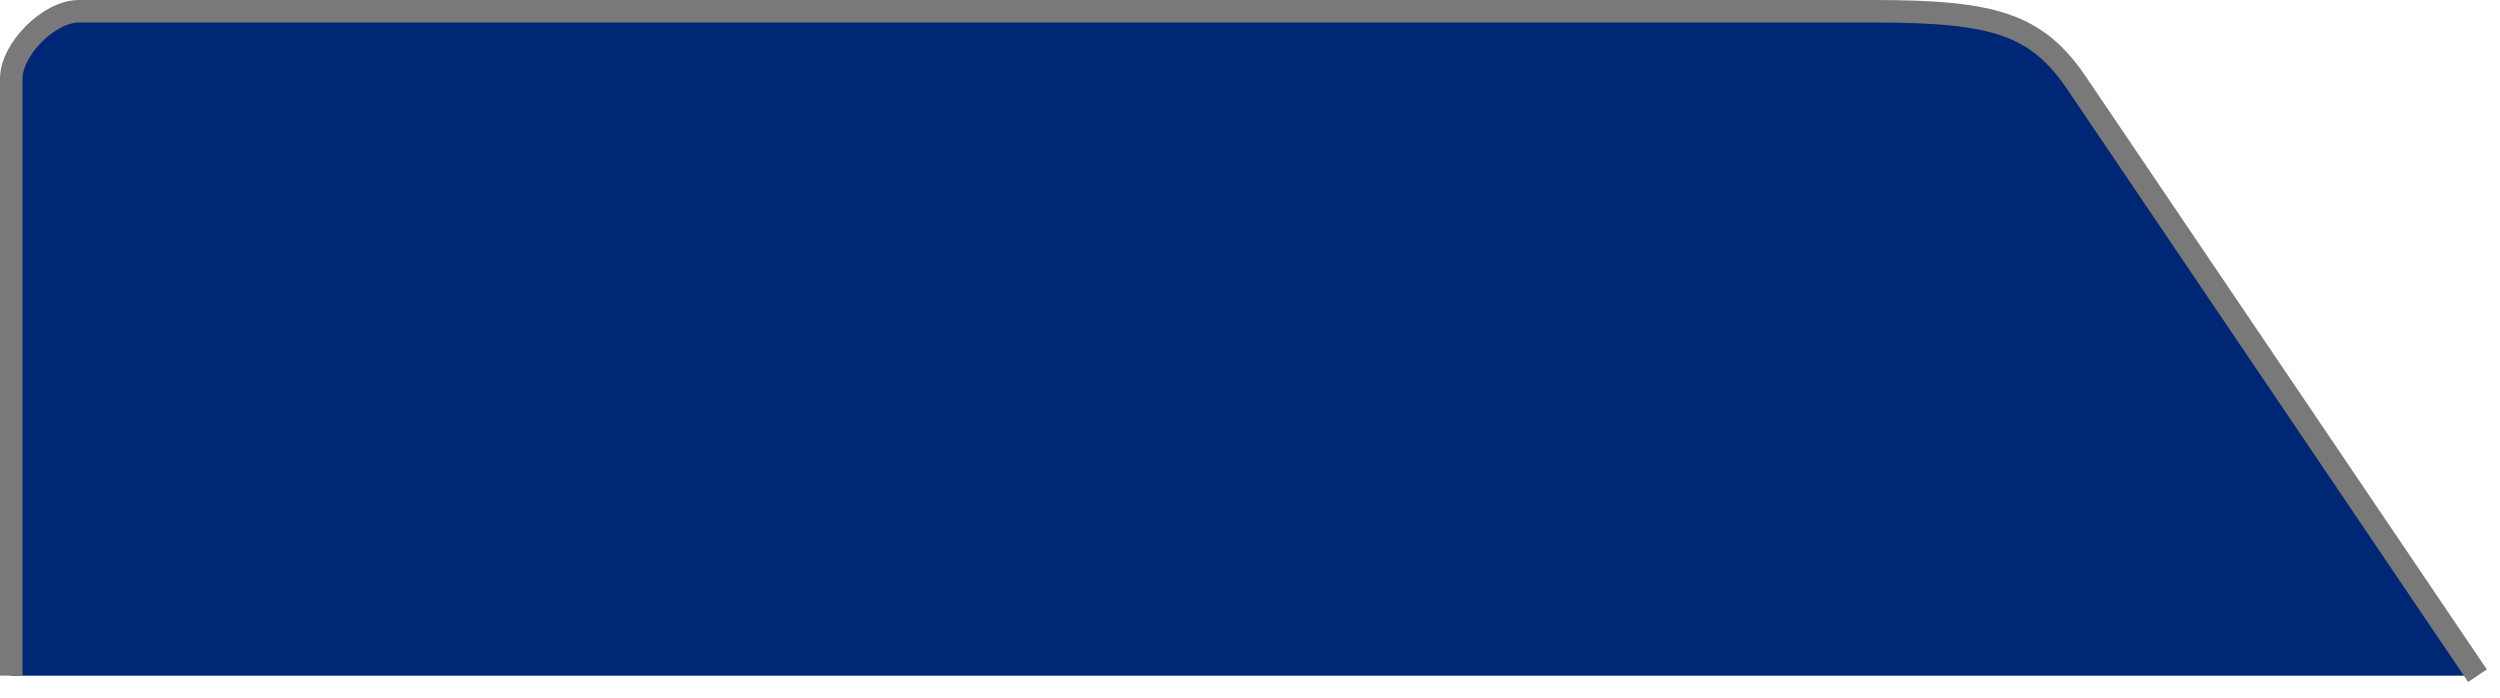 ﻿<?xml version="1.0" encoding="utf-8"?>
<svg version="1.1" xmlns:xlink="http://www.w3.org/1999/xlink" width="111px" height="31px" xmlns="http://www.w3.org/2000/svg">
  <g>
    <path d="M 0.5 30  L 110 30  L 92.221 3.715  C 90.444 1.086  88.577 0.5  83.221 0.5  L 3.5 0.5  C 2.18 0.5  0.5 2.18  0.5 3.5  L 0.5 30  Z " fill-rule="nonzero" fill="#002776" stroke="none" />
    <path d="M 110 30  L 92.221 3.715  C 90.444 1.086  88.577 0.5  83.221 0.5  L 3.5 0.5  C 2.18 0.5  0.5 2.18  0.5 3.5  L 0.5 30  " stroke-width="1" stroke="#797979" fill="none" />
  </g>
</svg>